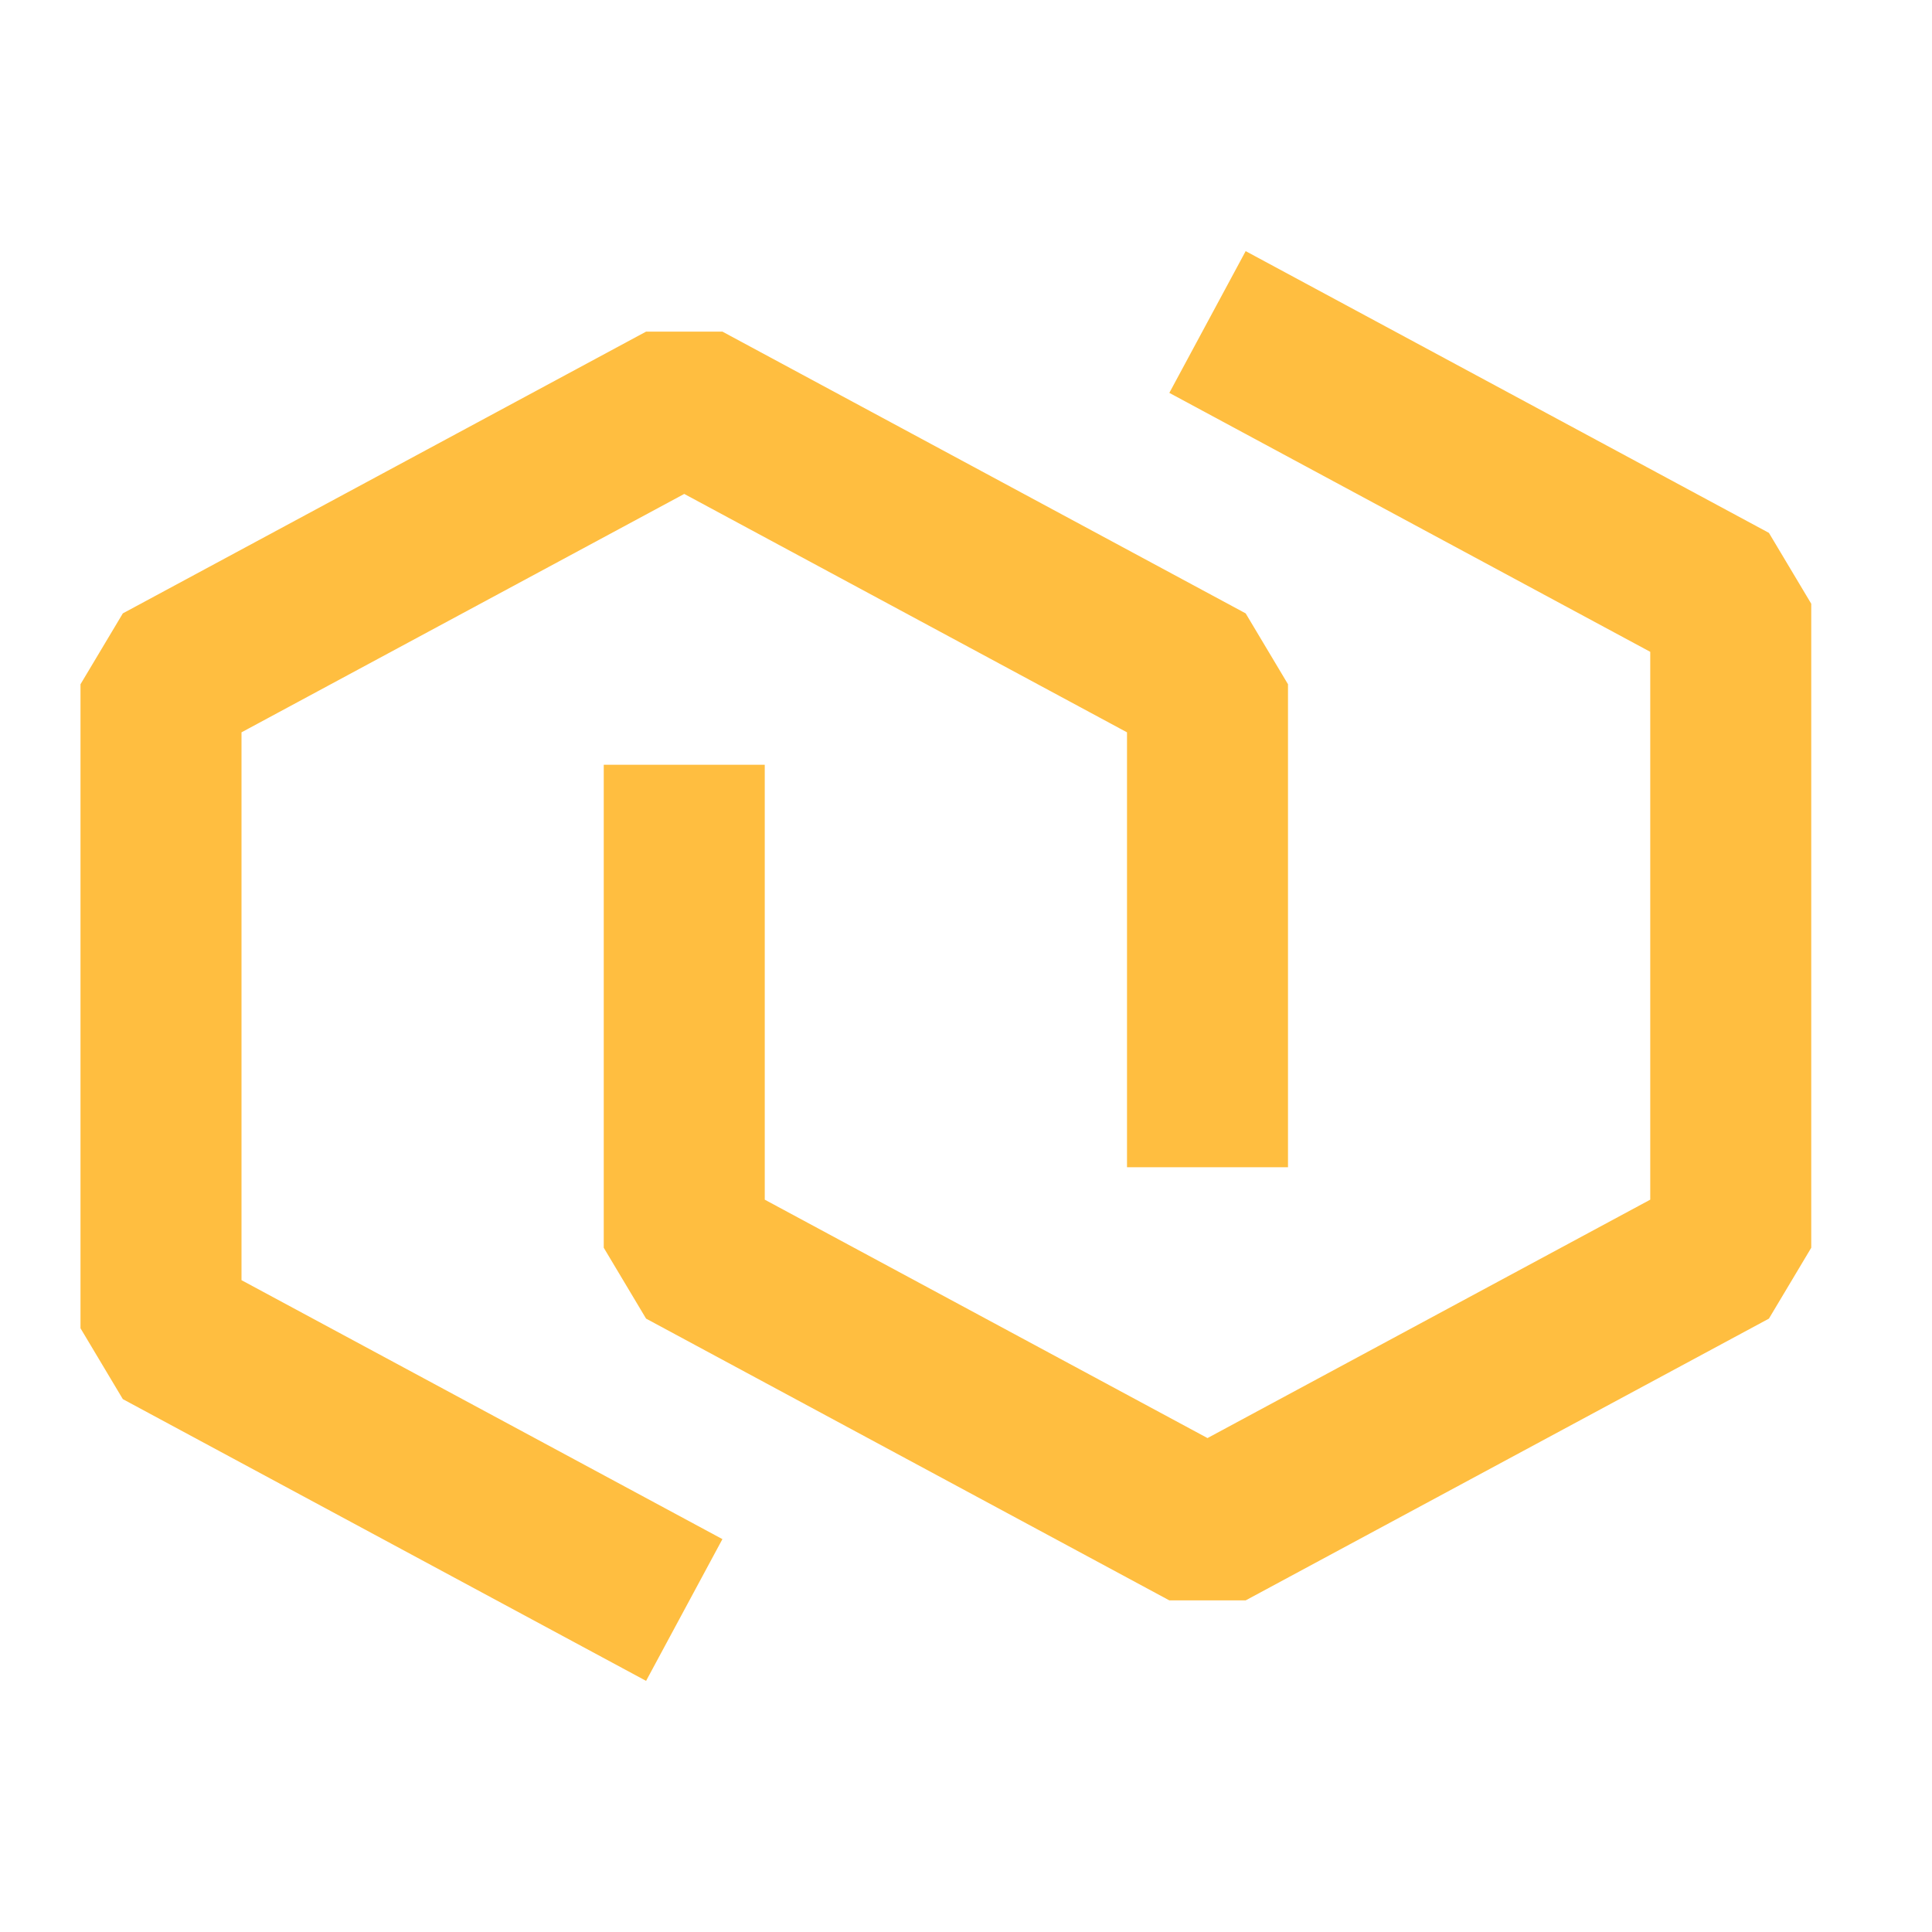 <?xml version="1.0" encoding="UTF-8"?><svg width="24" height="24" viewBox="0 0 48 48" fill="none" xmlns="http://www.w3.org/2000/svg"><path d="M17 40L4 33V17L17 10L30 17V29" stroke="#ffbe40" stroke-width="4" stroke-linecap="butt" stroke-linejoin="bevel"/><path d="M30 8L43 15V31L30 38L17 31V19" stroke="#ffbe40" stroke-width="4" stroke-linecap="butt" stroke-linejoin="bevel"/></svg>